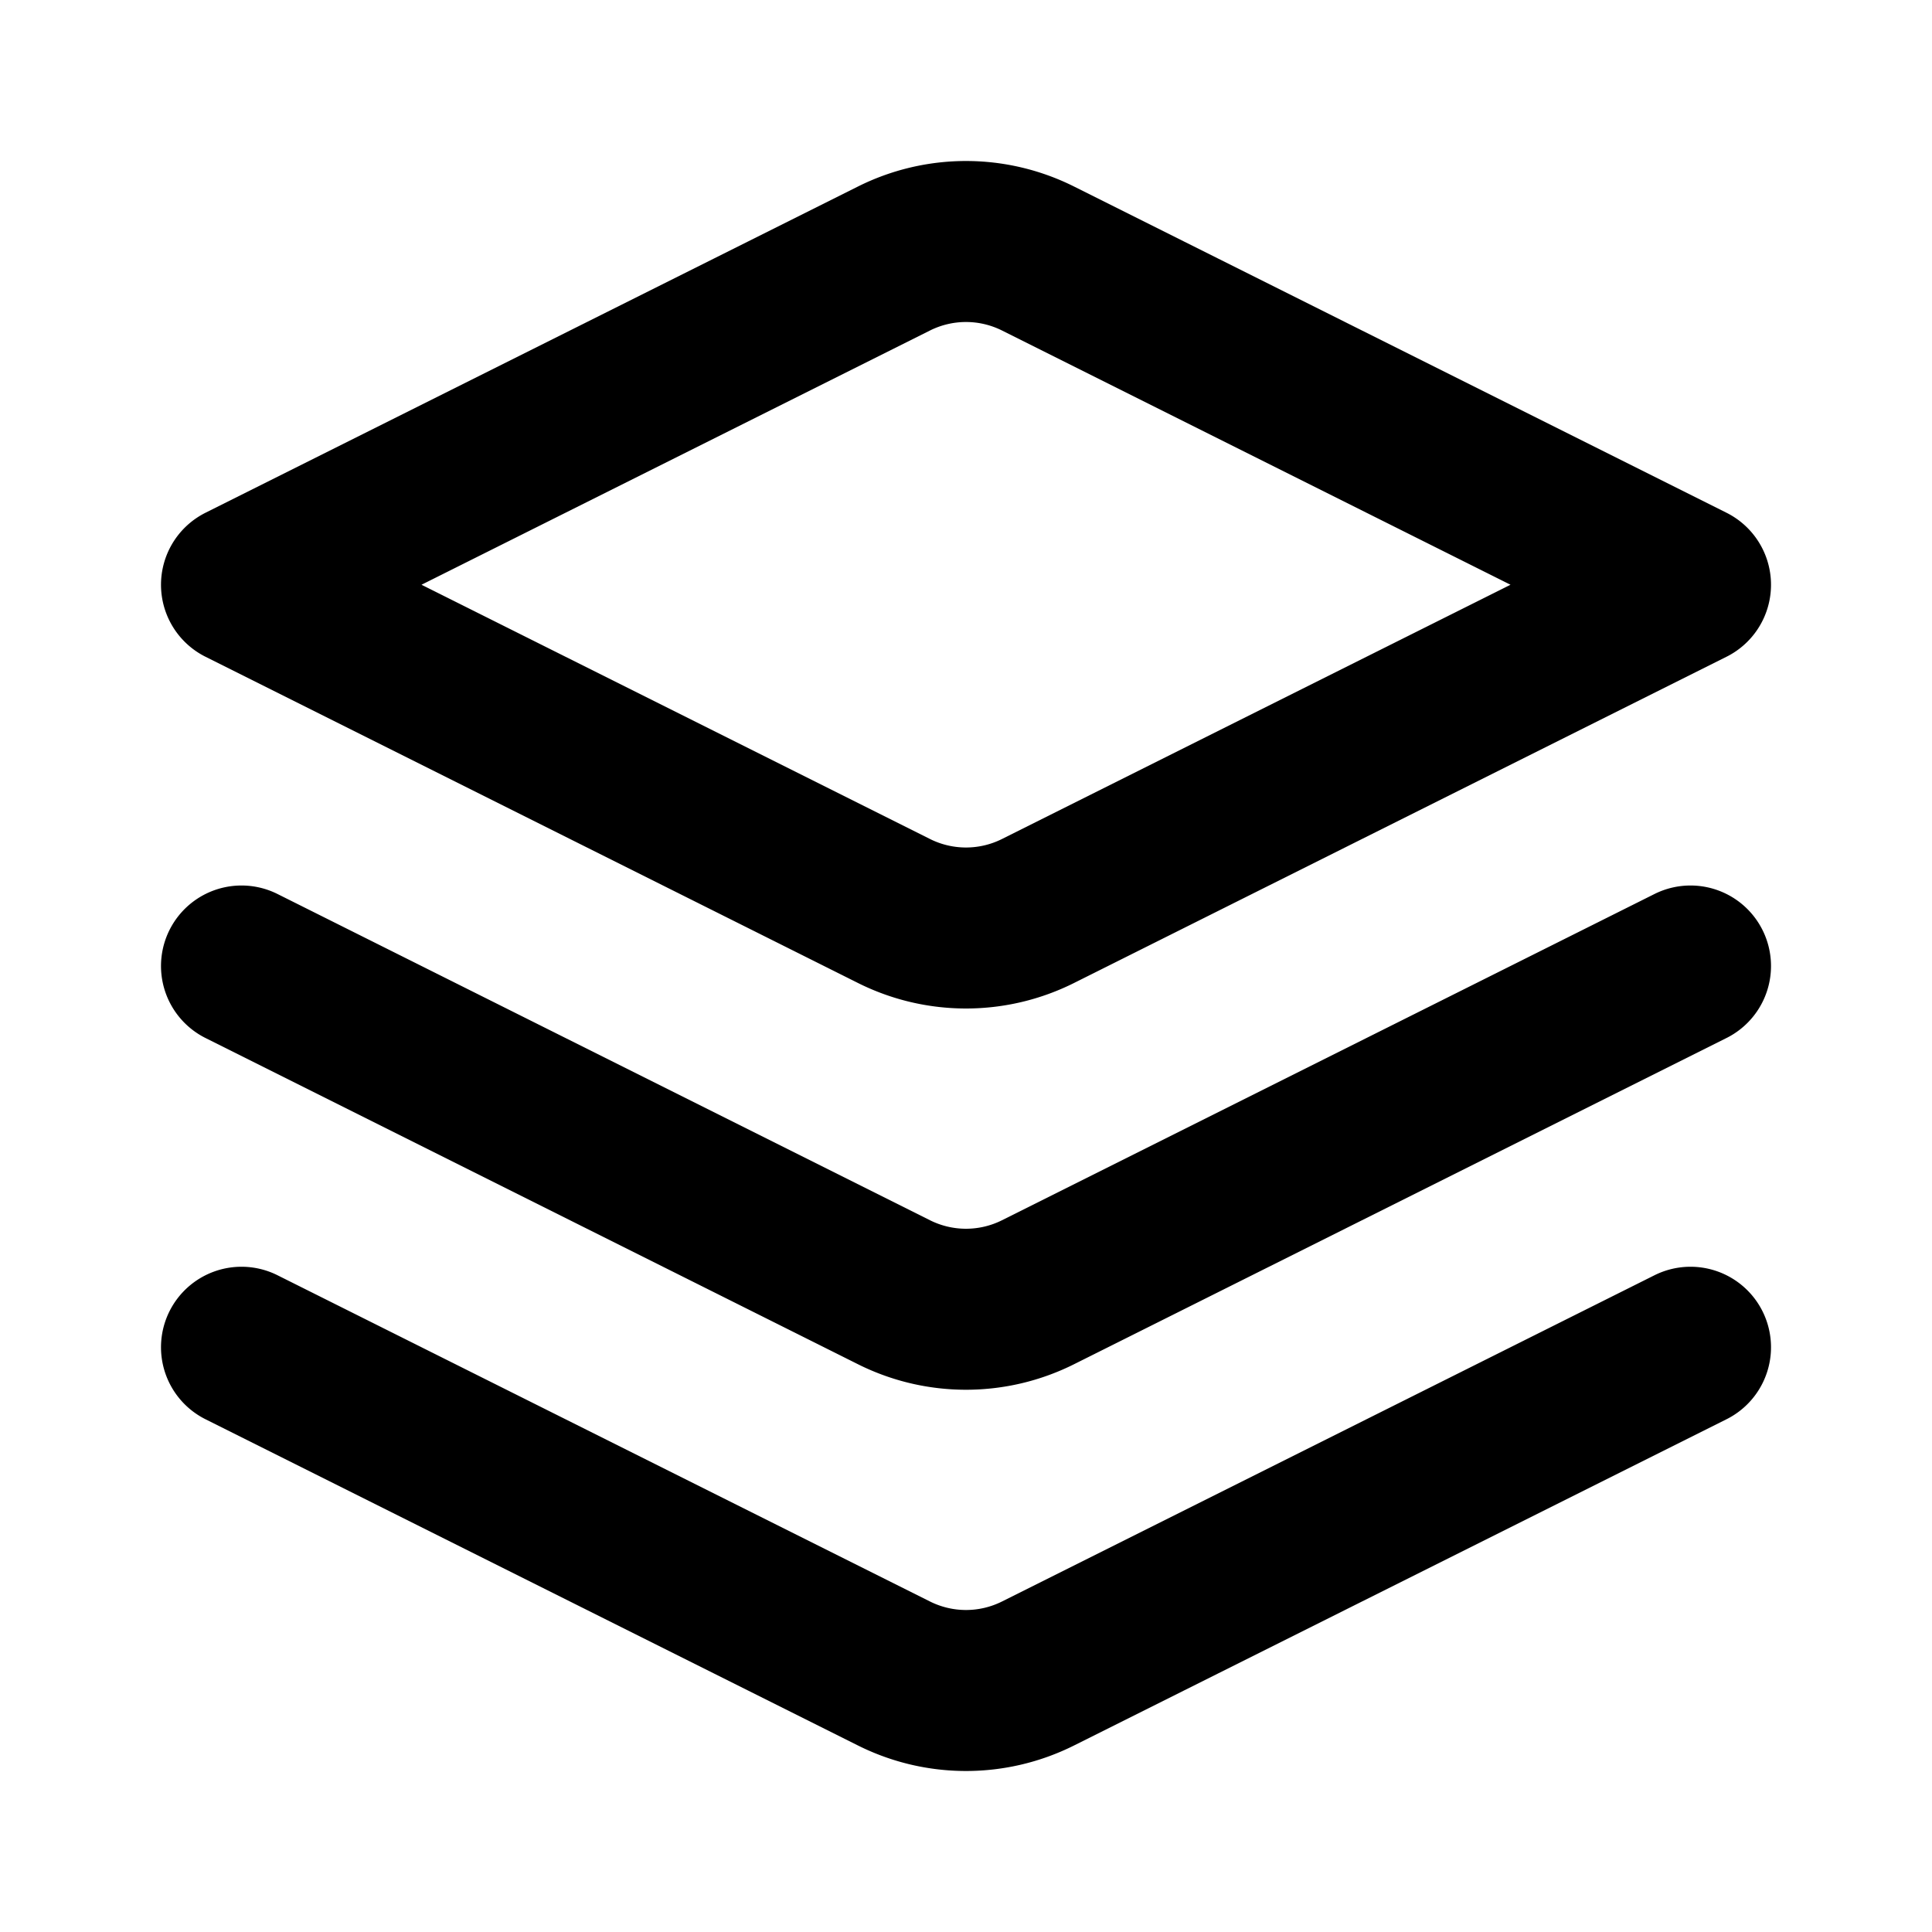 <svg xmlns="http://www.w3.org/2000/svg" viewBox="0 0 24 24" width="24" height="24" stroke="currentColor" fill="none" stroke-linecap="round" stroke-linejoin="round" stroke-width="2">
  <path d="M11.106,3.211,3,7.264l8.106,4.053a2,2,0,0,0,1.788,0L21,7.264,12.894,3.211A2,2,0,0,0,11.106,3.211ZM3,16.736l8.106,4.053a2,2,0,0,0,1.788,0L21,16.736M3,12l8.106,4.053a2,2,0,0,0,1.788,0L21,12"/>
</svg>
